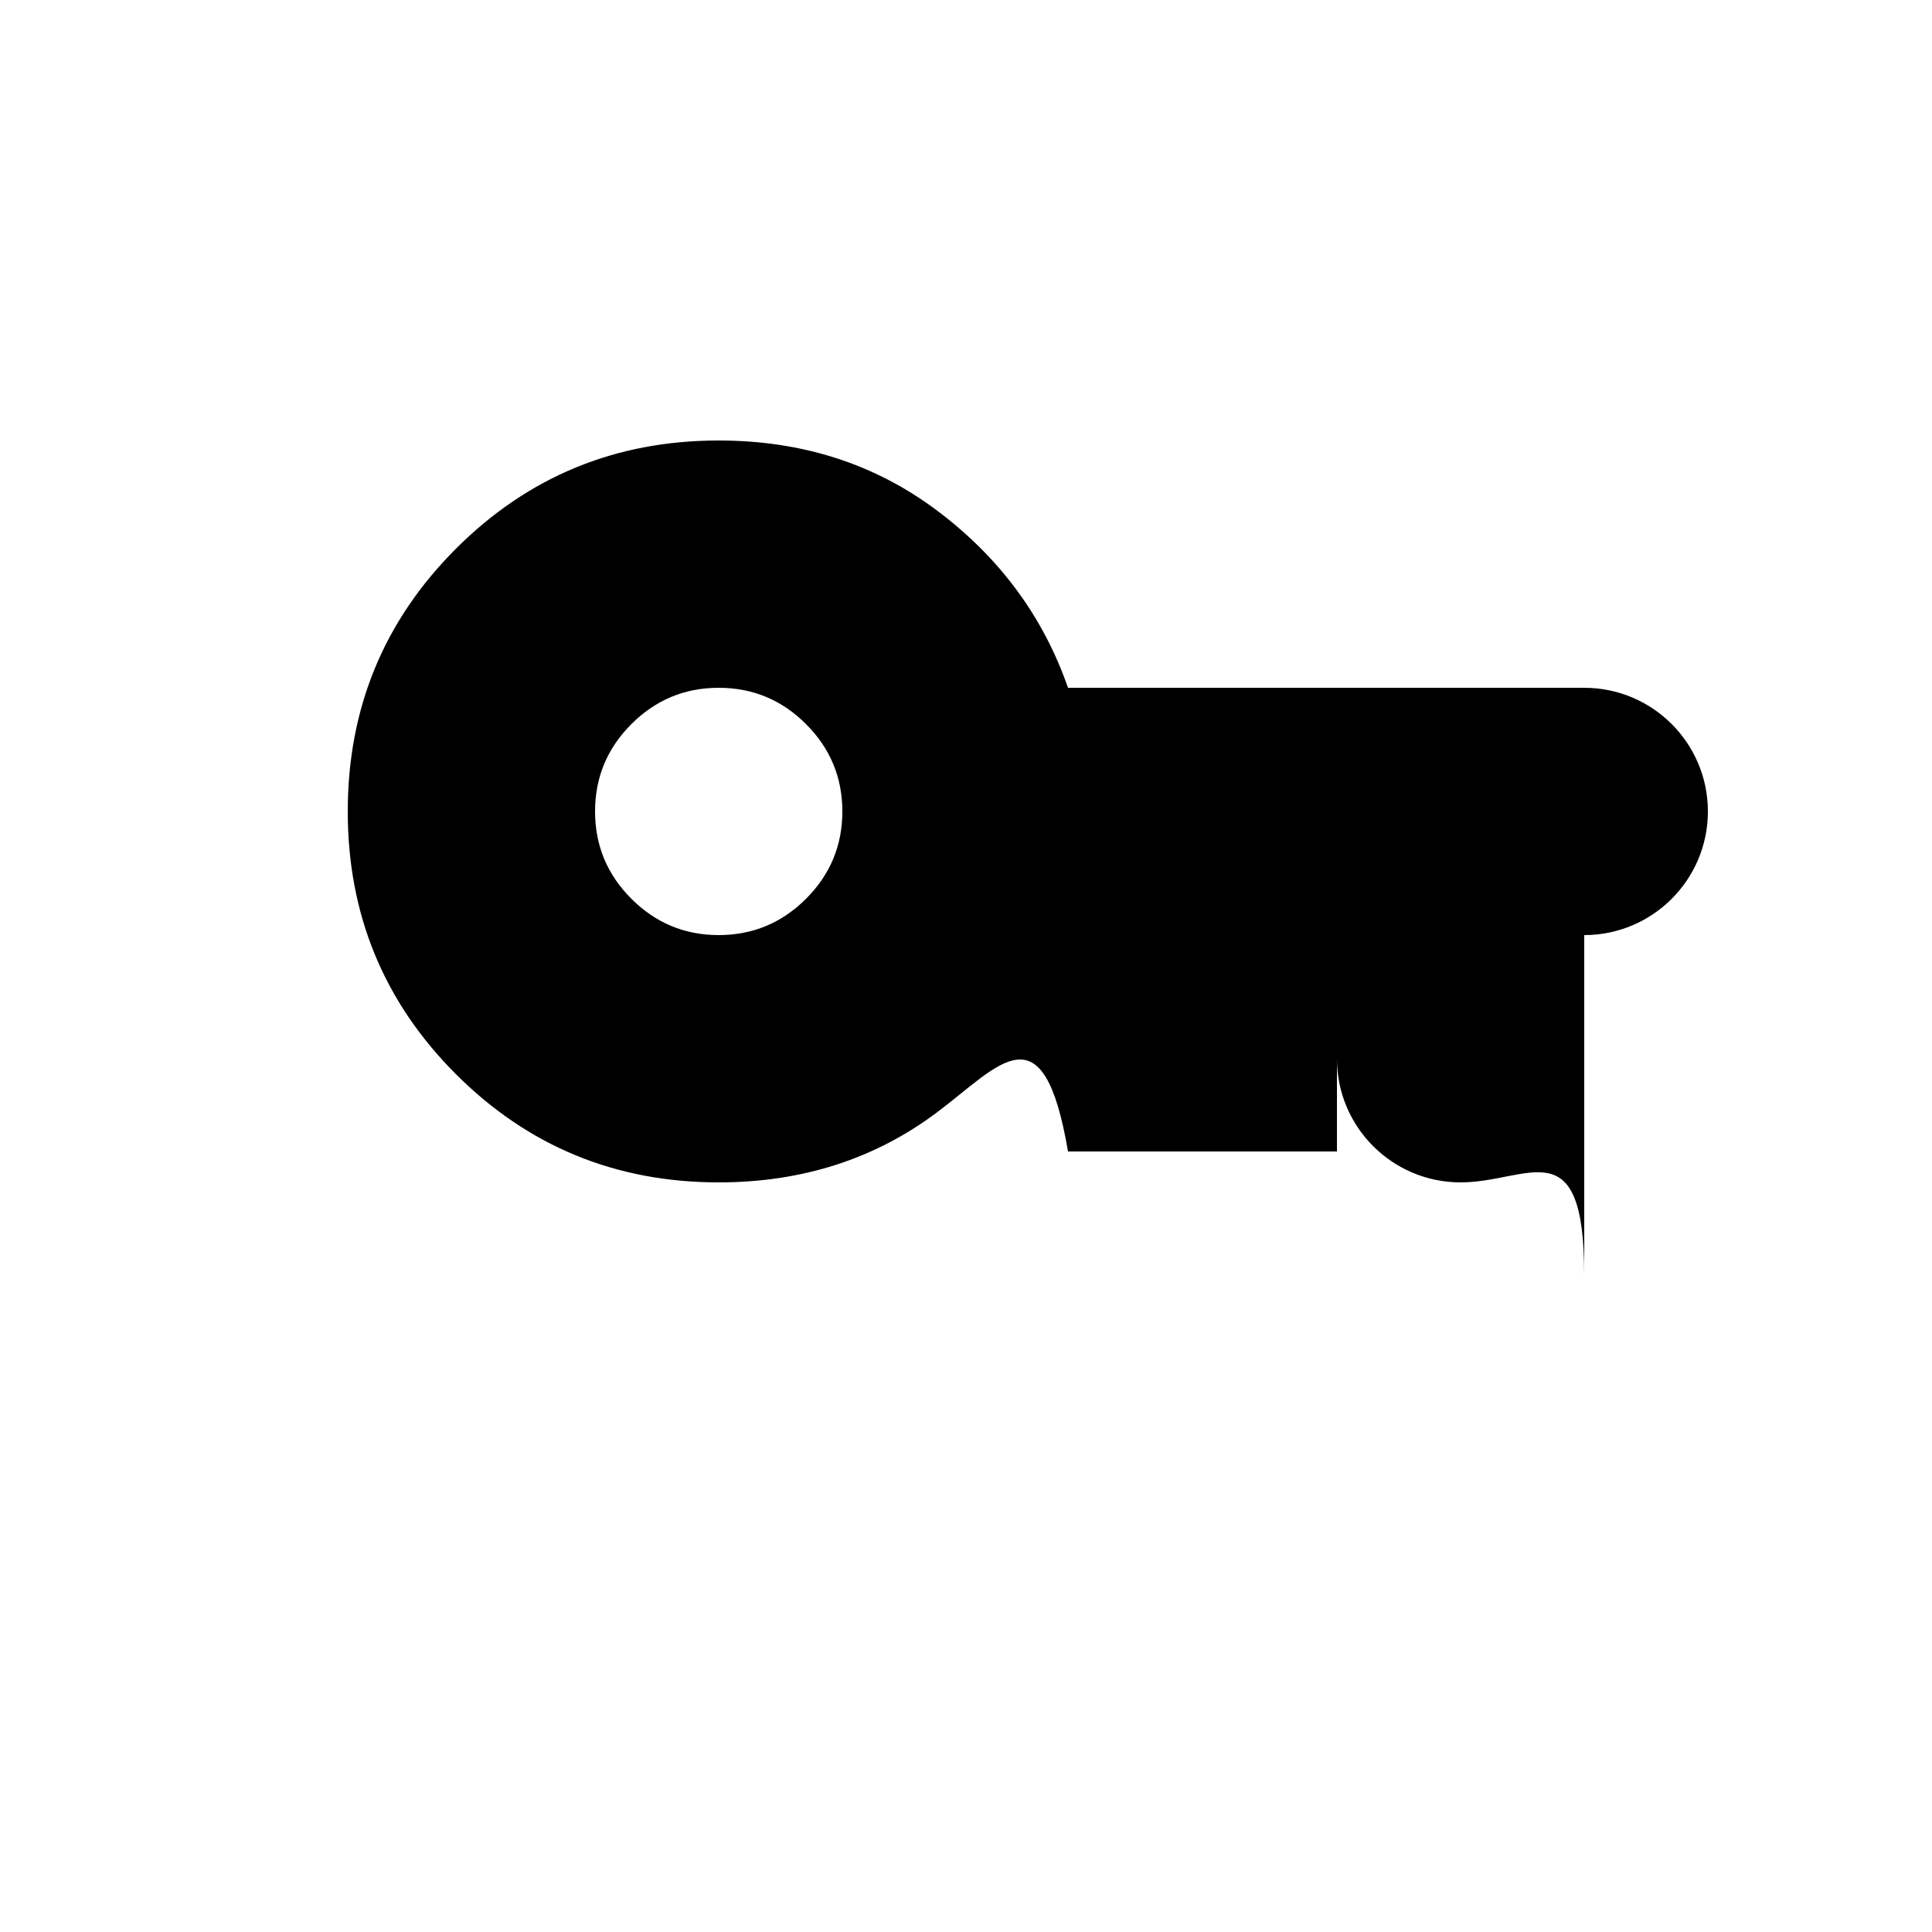 <svg xmlns="http://www.w3.org/2000/svg" viewBox="0 0 24 24" width="24" height="24">
  <g transform="translate(2.400, 2.400) scale(0.8)">
    <path d="M8.160,15.360C6.560,15.360,5.200,14.800,4.080,13.680C2.960,12.560,2.400,11.200,2.400,9.600C2.400,8.000,2.960,6.640,4.080,5.520C5.200,4.400,6.560,3.840,8.160,3.840C9.456,3.840,10.588,4.204,11.556,4.932C12.524,5.660,13.200,6.576,13.584,7.680H21.600C22.660,7.680,23.520,8.540,23.520,9.600C23.520,10.660,22.660,11.520,21.600,11.520V16.800C21.600,14.500,20.740,15.360,19.680,15.360C18.620,15.360,17.760,14.500,17.760,13.440V14.880H13.584C13.200,12.624,12.524,13.540,11.556,14.268C10.588,14.996,9.456,15.360,8.160,15.360ZM8.160,11.520C8.688,11.520,9.140,11.332,9.516,10.956C9.892,10.580,10.080,10.128,10.080,9.600C10.080,9.072,9.892,8.620,9.516,8.244C9.140,7.868,8.688,7.680,8.160,7.680C7.632,7.680,7.180,7.868,6.804,8.244C6.428,8.620,6.240,9.072,6.240,9.600C6.240,10.128,6.428,10.580,6.804,10.956C7.180,11.332,7.632,11.520,8.160,11.520Z" fill="currentColor" />
  </g>
</svg>